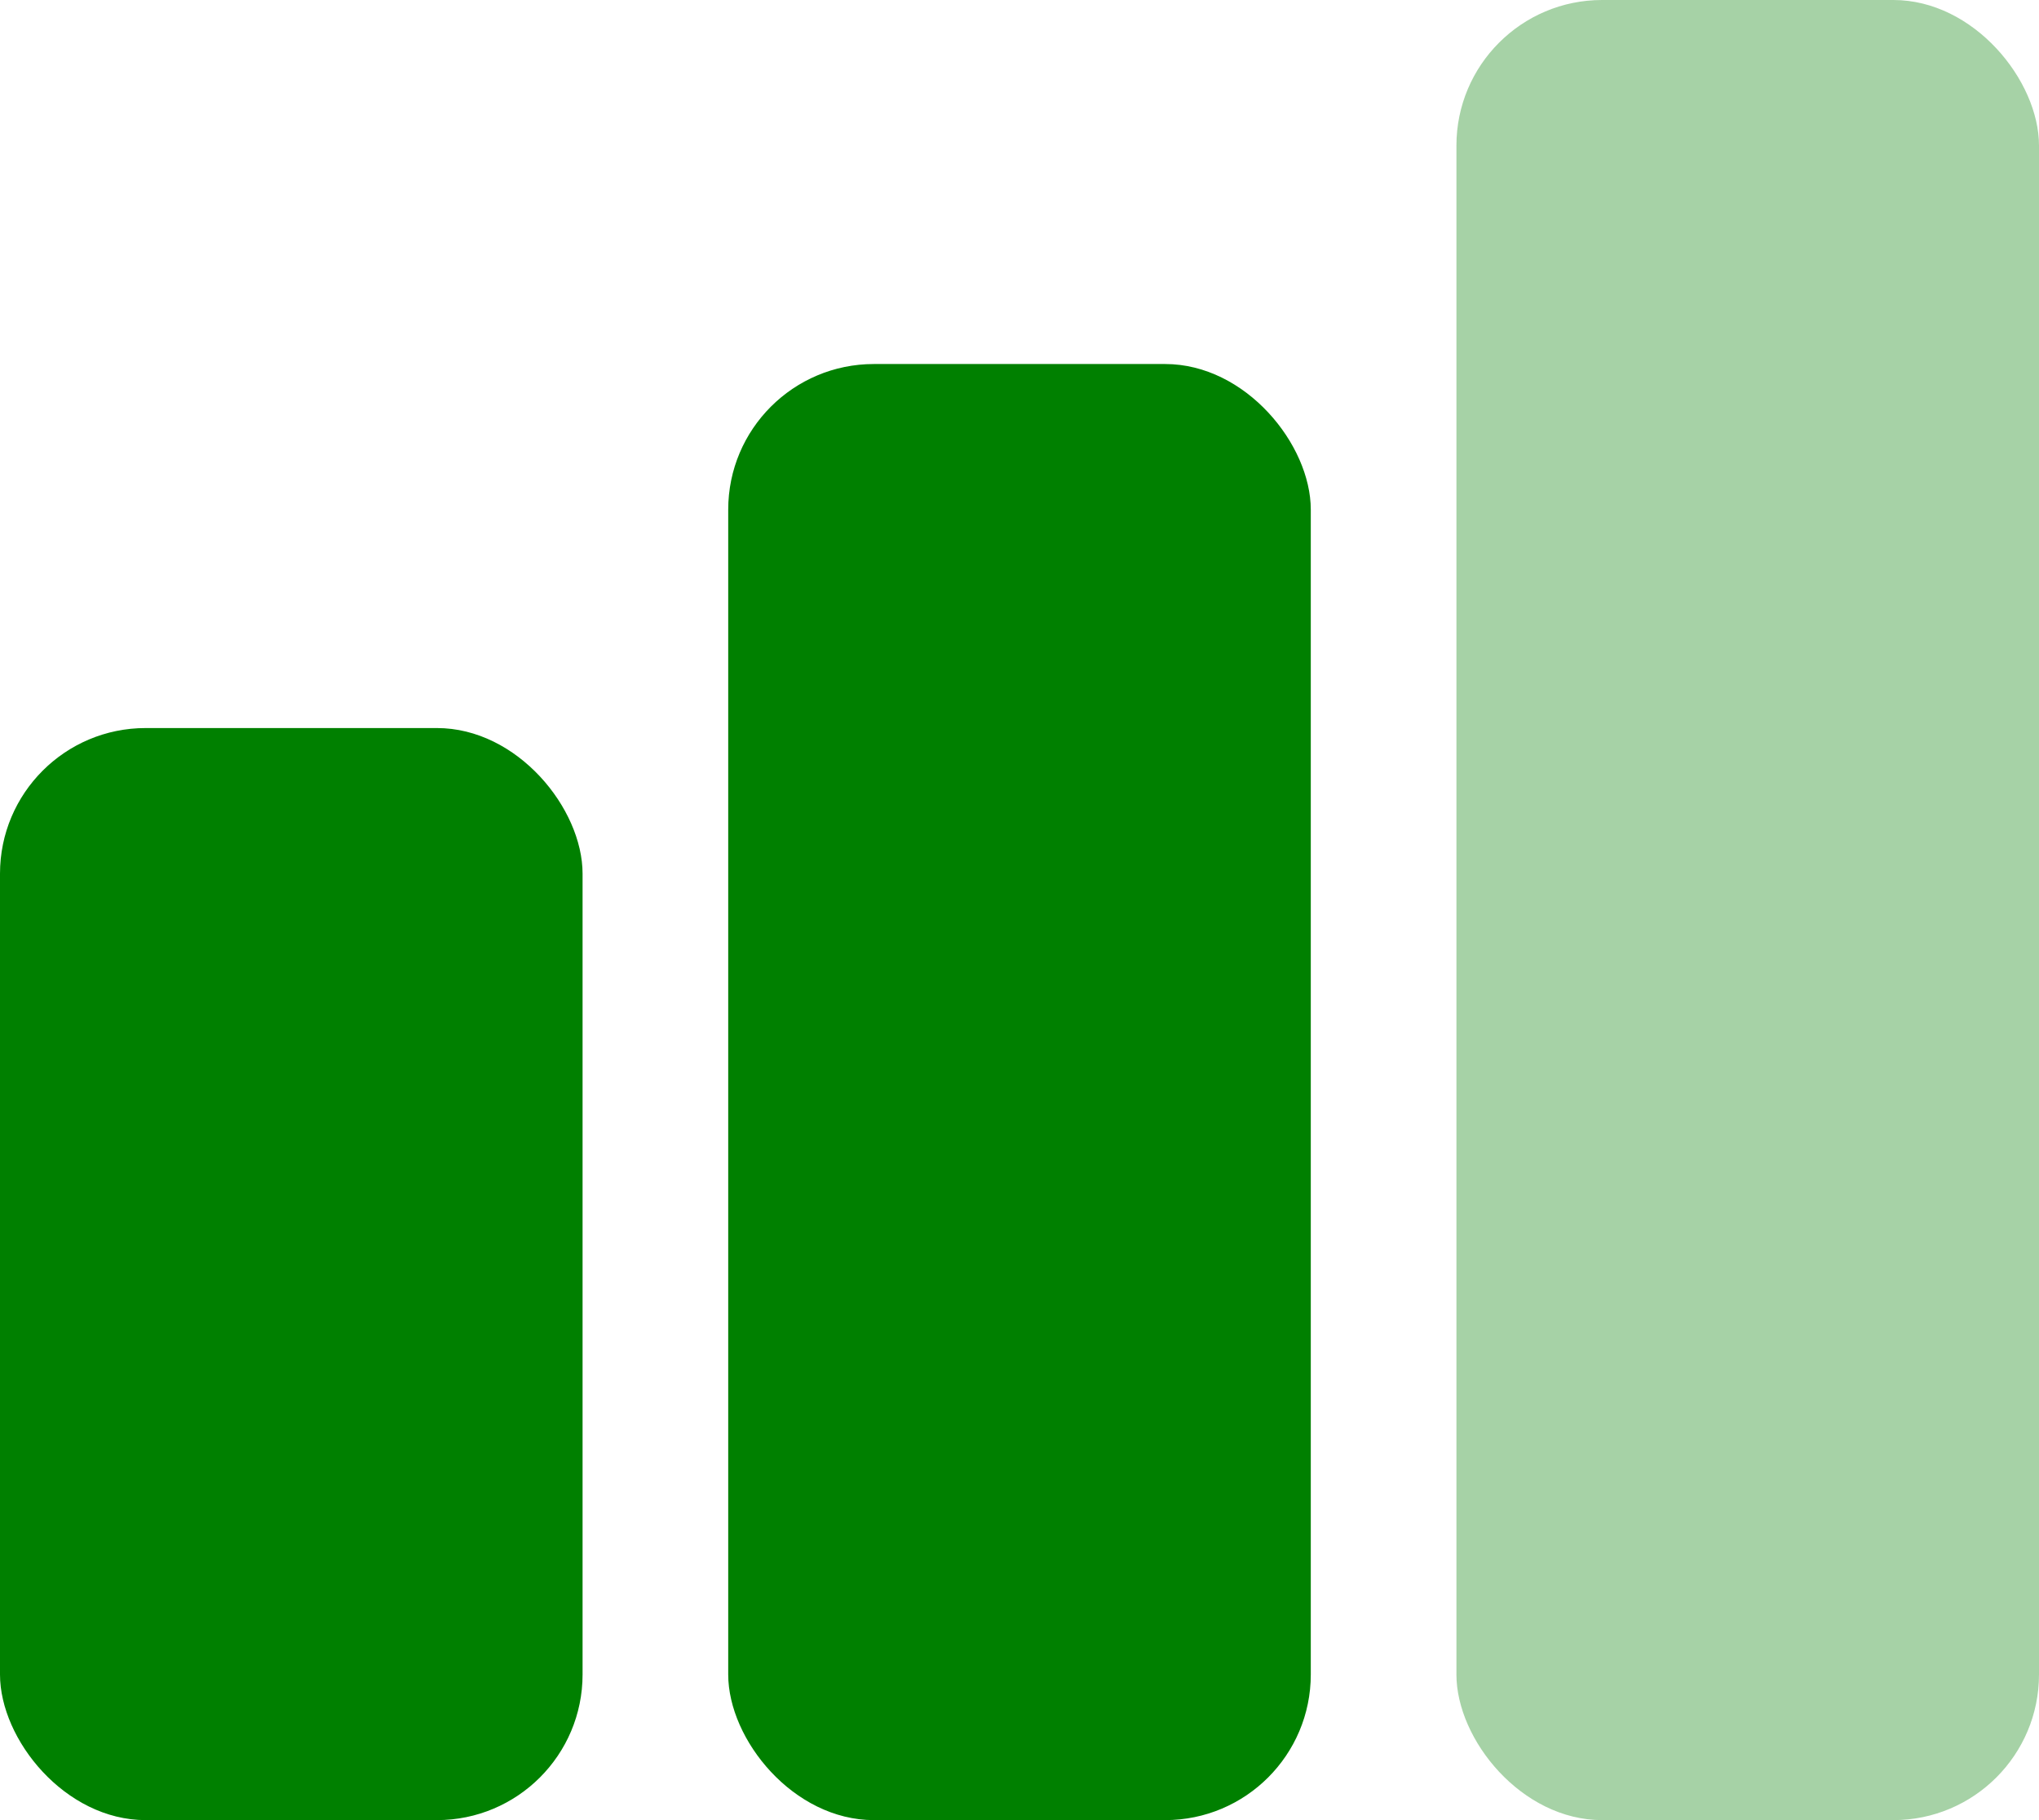 <svg xmlns="http://www.w3.org/2000/svg" width="28" height="25" fill="none" viewBox="0 0 28 25"><rect width="8" height="15" y="10" fill="green" rx="2"/><rect width="8" height="20" x="10" y="5" fill="green" rx="2"/><rect width="8" height="25" x="20" fill="green" fill-opacity=".35" rx="2"/></svg>